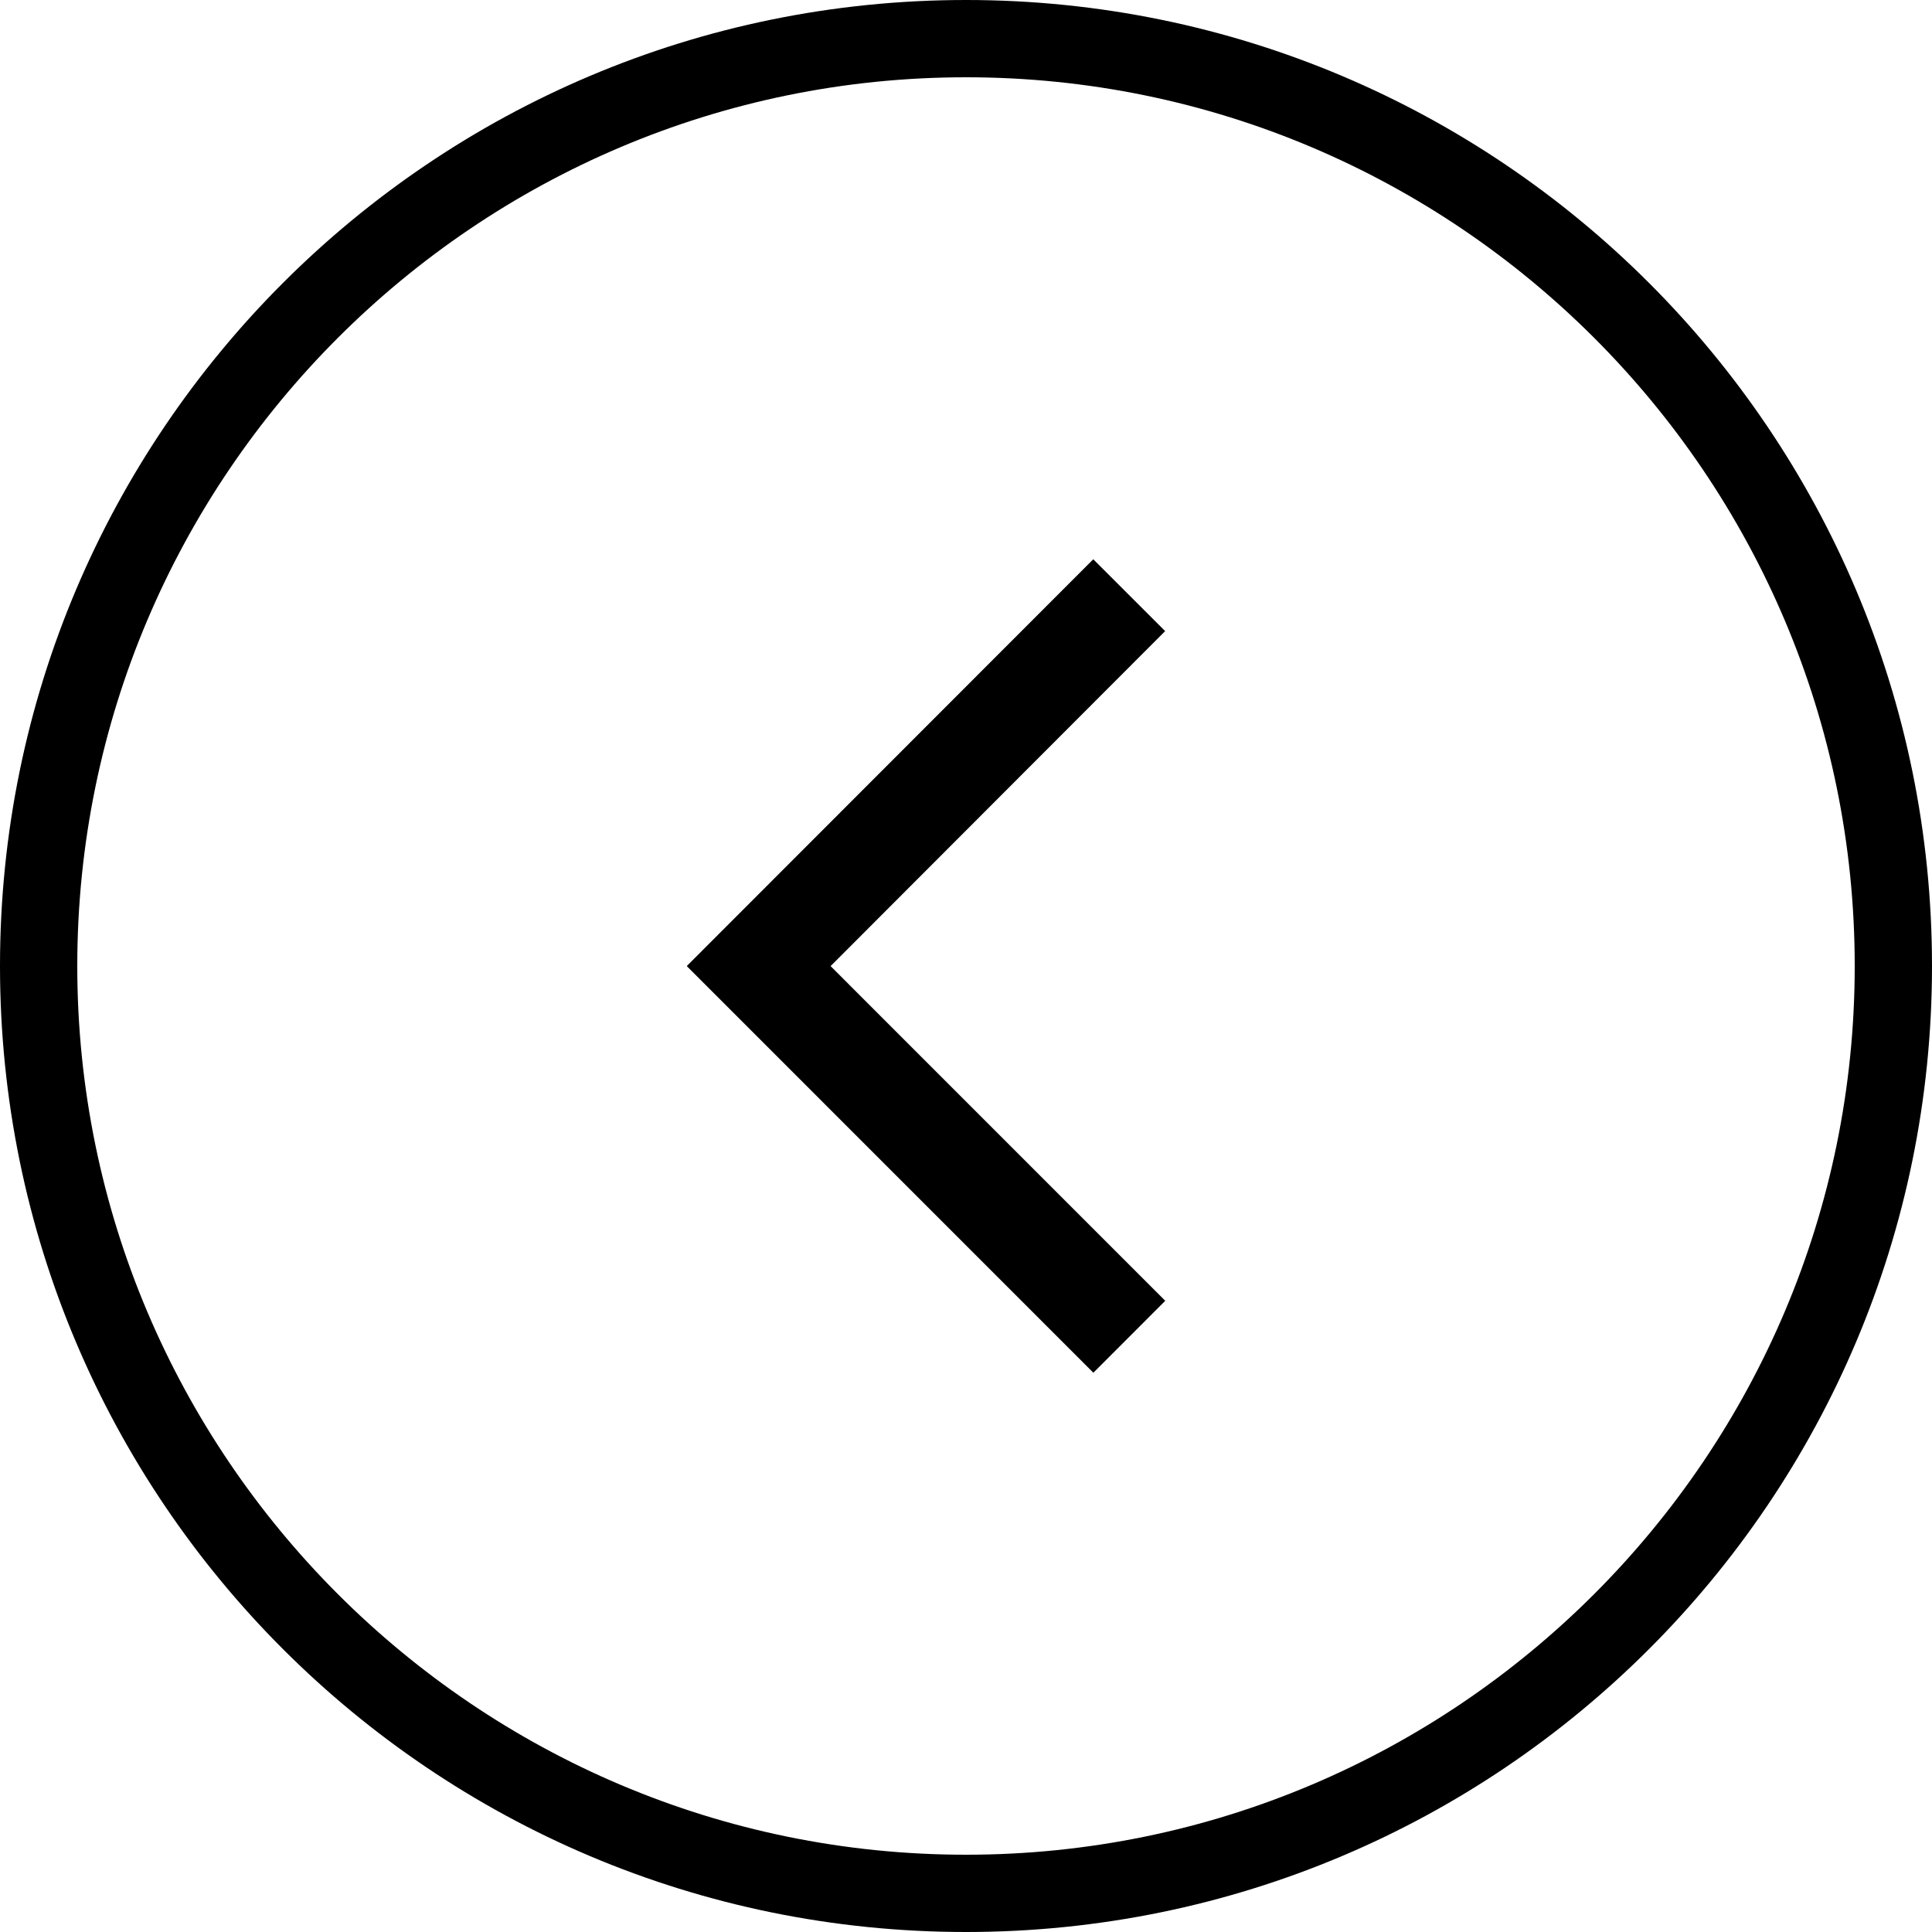 <svg xmlns="http://www.w3.org/2000/svg" x="0px" y="0px" width="38px" height="38px" viewBox="0 0 38 38" enable-background="new 0 0 38 38" xml:space="preserve">
<g>
	<path fill="currentColor" d="M19,1.52c9.641,0,17.48,7.841,17.48,17.48c0,9.639-7.842,17.48-17.48,17.48   C9.362,36.48,1.52,28.639,1.52,19C1.52,9.361,9.361,1.52,19,1.52 M19,0C8.507,0,0,8.507,0,19c0,10.494,8.507,19,19,19   c10.492,0,19-8.506,19-19C38,8.507,29.492,0,19,0L19,0z"/>
	<polygon fill="currentColor" points="16.337,19.002 22.917,12.413 21.503,11 13.511,18.998 13.512,19 13.51,19.004 21.505,27    22.919,25.585  "/>
</g>
</svg>